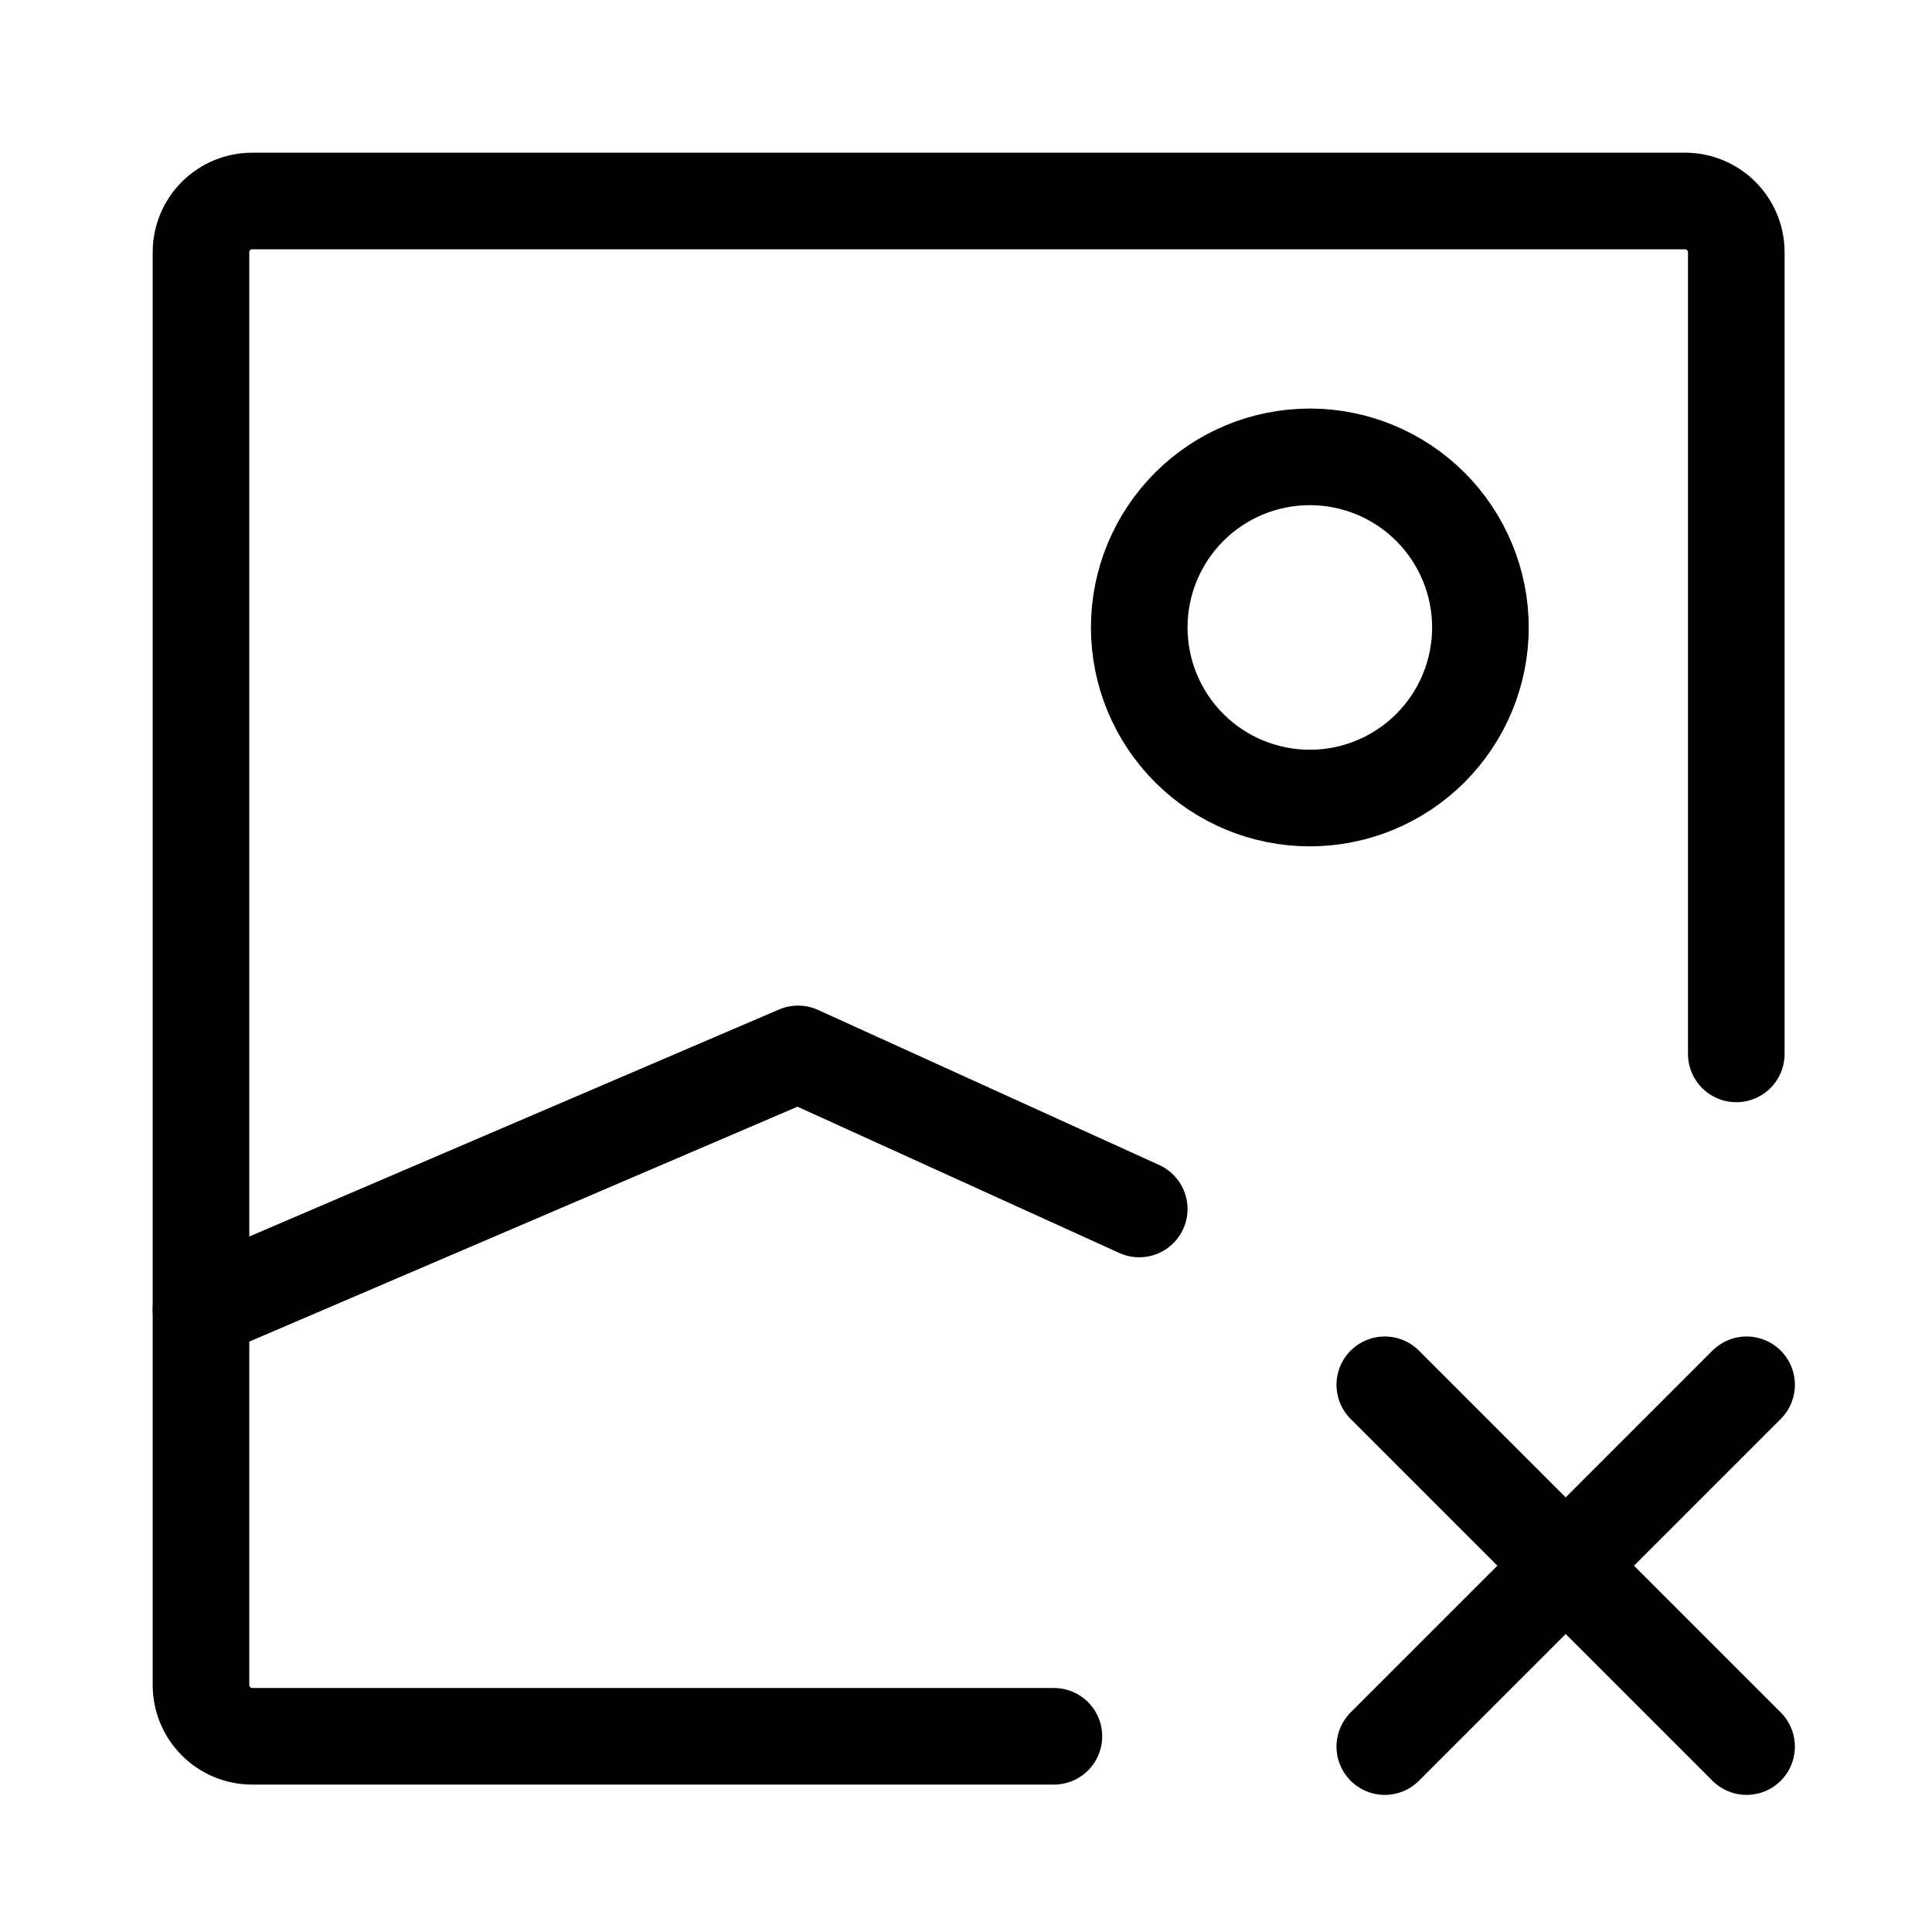 <svg width="30" height="30" viewBox="0 0 30 30" fill="none" xmlns="http://www.w3.org/2000/svg">
<path d="M3.121 20.338L12.392 16.365L17.69 18.773M21.503 27.121L24.312 24.312M27.121 21.503L24.312 24.312M24.312 24.312L21.503 21.503M24.312 24.312L27.121 27.121M20.339 12.392C19.636 12.392 18.962 12.113 18.466 11.616C17.969 11.119 17.69 10.446 17.69 9.743C17.69 9.041 17.969 8.367 18.466 7.87C18.962 7.373 19.636 7.094 20.339 7.094C21.041 7.094 21.715 7.373 22.212 7.87C22.708 8.367 22.988 9.041 22.988 9.743C22.988 10.446 22.708 11.119 22.212 11.616C21.715 12.113 21.041 12.392 20.339 12.392V12.392Z" stroke="black" stroke-width="1.5" stroke-linecap="round" stroke-linejoin="round"/>
<path d="M16.365 26.961H3.916C3.705 26.961 3.503 26.877 3.354 26.728C3.205 26.579 3.121 26.377 3.121 26.166V3.916C3.121 3.705 3.205 3.503 3.354 3.354C3.503 3.205 3.705 3.121 3.916 3.121H26.166C26.377 3.121 26.579 3.205 26.728 3.354C26.877 3.503 26.961 3.705 26.961 3.916V16.365" stroke="black" stroke-width="1.5" stroke-linecap="round" stroke-linejoin="round"/>
</svg>
